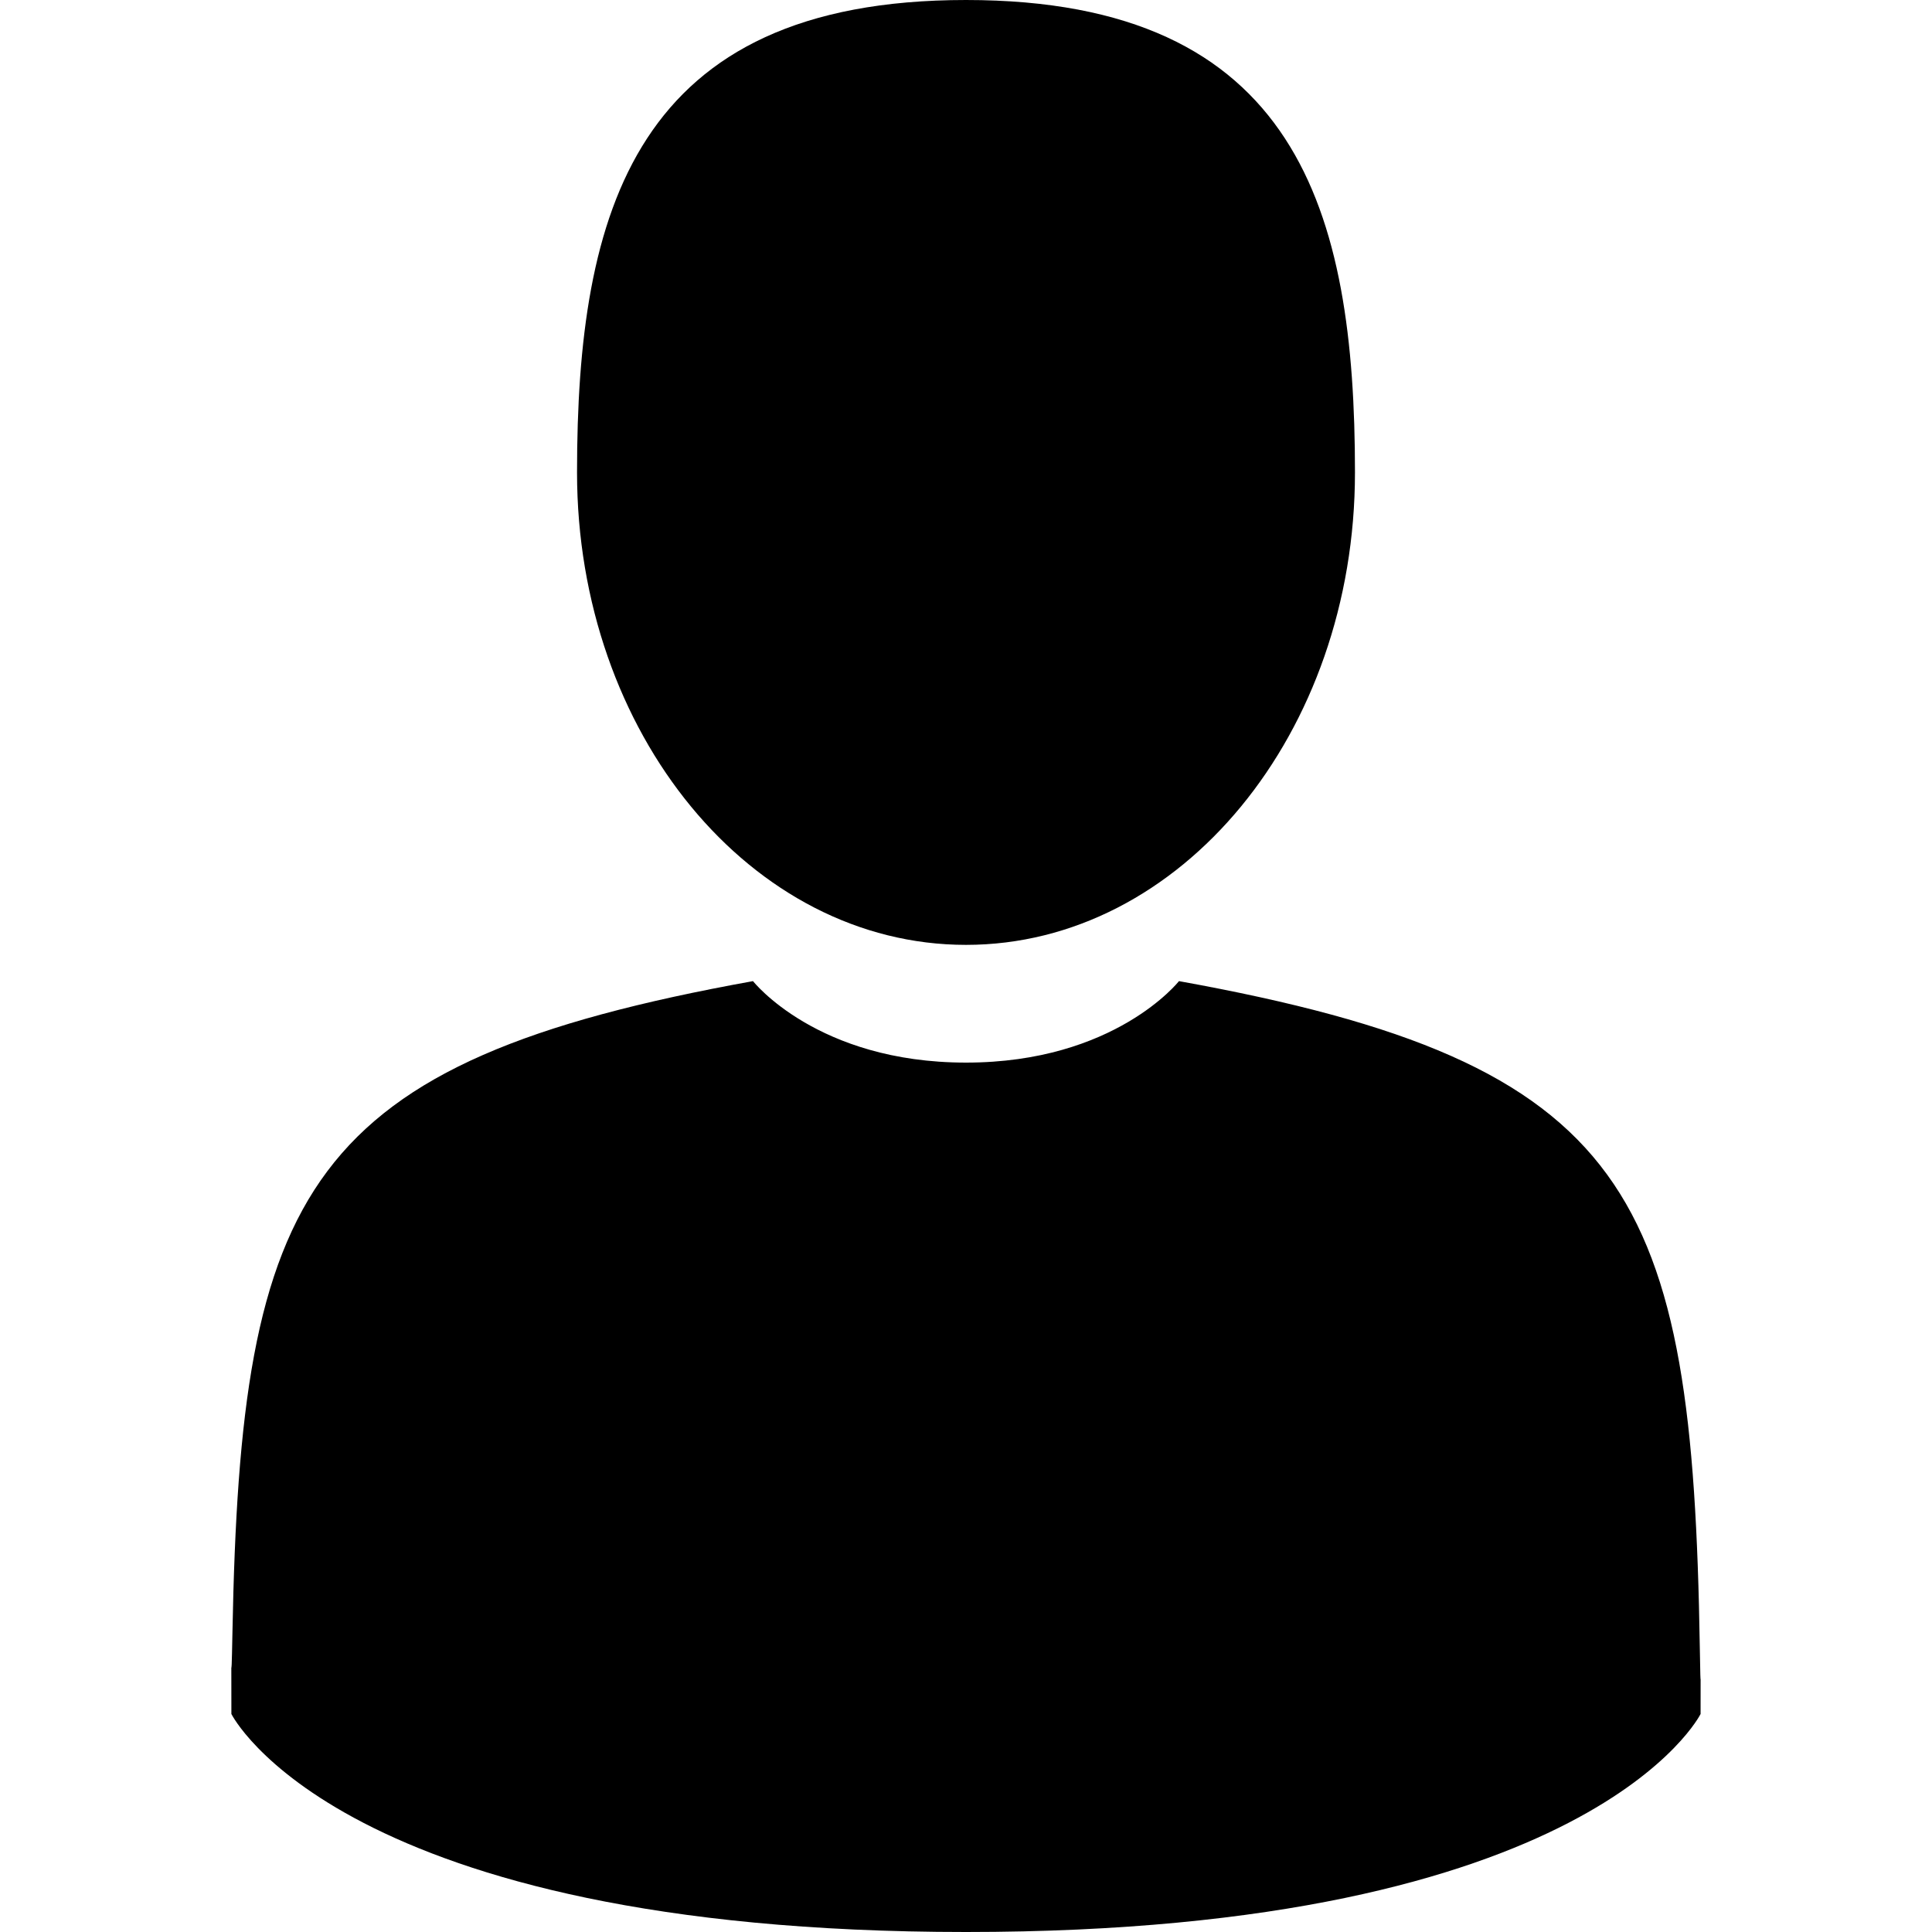 <?xml version="1.0" encoding="UTF-8" standalone="no"?>
<!DOCTYPE svg PUBLIC "-//W3C//DTD SVG 1.1//EN" "http://www.w3.org/Graphics/SVG/1.1/DTD/svg11.dtd">
<svg version="1.1" xmlns="http://www.w3.org/2000/svg" xmlns:xlink="http://www.w3.org/1999/xlink" preserveAspectRatio="xMidYMid meet" viewBox="0 0 640 640" width="150" height="150"><defs><path d="M448.85 156.5C448.85 70.07 429.91 0 320 0C210.09 0 191.15 70.07 191.15 156.5C191.15 242.93 248.84 313 320 313C391.16 313 448.85 242.93 448.85 156.5Z" id="bwfsb7Lro"></path><path d="M76.63 551.96C76.63 551.96 76.63 551.96 76.63 551.96C76.6 550.97 76.6 550.97 76.63 551.96Z" id="c5K7LZ7aiw"></path><path d="M563.36 556.08C563.36 556.08 563.36 556.08 563.36 556.08C563.37 549.4 563.37 549.4 563.36 556.08Z" id="b3DvlwYjd"></path><path d="M390.55 325.01C390.55 325.01 369.37 352 320 352C270.63 352 249.44 325.01 249.44 325.01C100.6 351.87 79.74 394.14 77 540.75C76.78 552.72 76.67 553.35 76.63 551.96C76.64 554.56 76.65 559.38 76.65 567.78C76.65 567.78 112.48 640 320 640C527.52 640 563.34 567.78 563.34 567.78C563.34 562.38 563.35 558.63 563.35 556.08C563.31 556.94 563.23 555.27 563.08 545.64C560.69 395.07 541.03 352.17 390.55 325.01Z" id="a8TtWnpRk"></path></defs><g><g><g><use xlink:href="#bwfsb7Lro" opacity="1" fill="#000000" fill-opacity="1"></use><g><use xlink:href="#bwfsb7Lro" opacity="1" fill-opacity="0" stroke="#000000" stroke-width="1" stroke-opacity="0"></use></g></g><g><use xlink:href="#c5K7LZ7aiw" opacity="1" fill="#000000" fill-opacity="1"></use><g><use xlink:href="#c5K7LZ7aiw" opacity="1" fill-opacity="0" stroke="#000000" stroke-width="1" stroke-opacity="0"></use></g></g><g><use xlink:href="#b3DvlwYjd" opacity="1" fill="#000000" fill-opacity="1"></use><g><use xlink:href="#b3DvlwYjd" opacity="1" fill-opacity="0" stroke="#000000" stroke-width="1" stroke-opacity="0"></use></g></g><g><use xlink:href="#a8TtWnpRk" opacity="1" fill="#000000" fill-opacity="1"></use><g><use xlink:href="#a8TtWnpRk" opacity="1" fill-opacity="0" stroke="#000000" stroke-width="1" stroke-opacity="0"></use></g></g></g></g></svg>